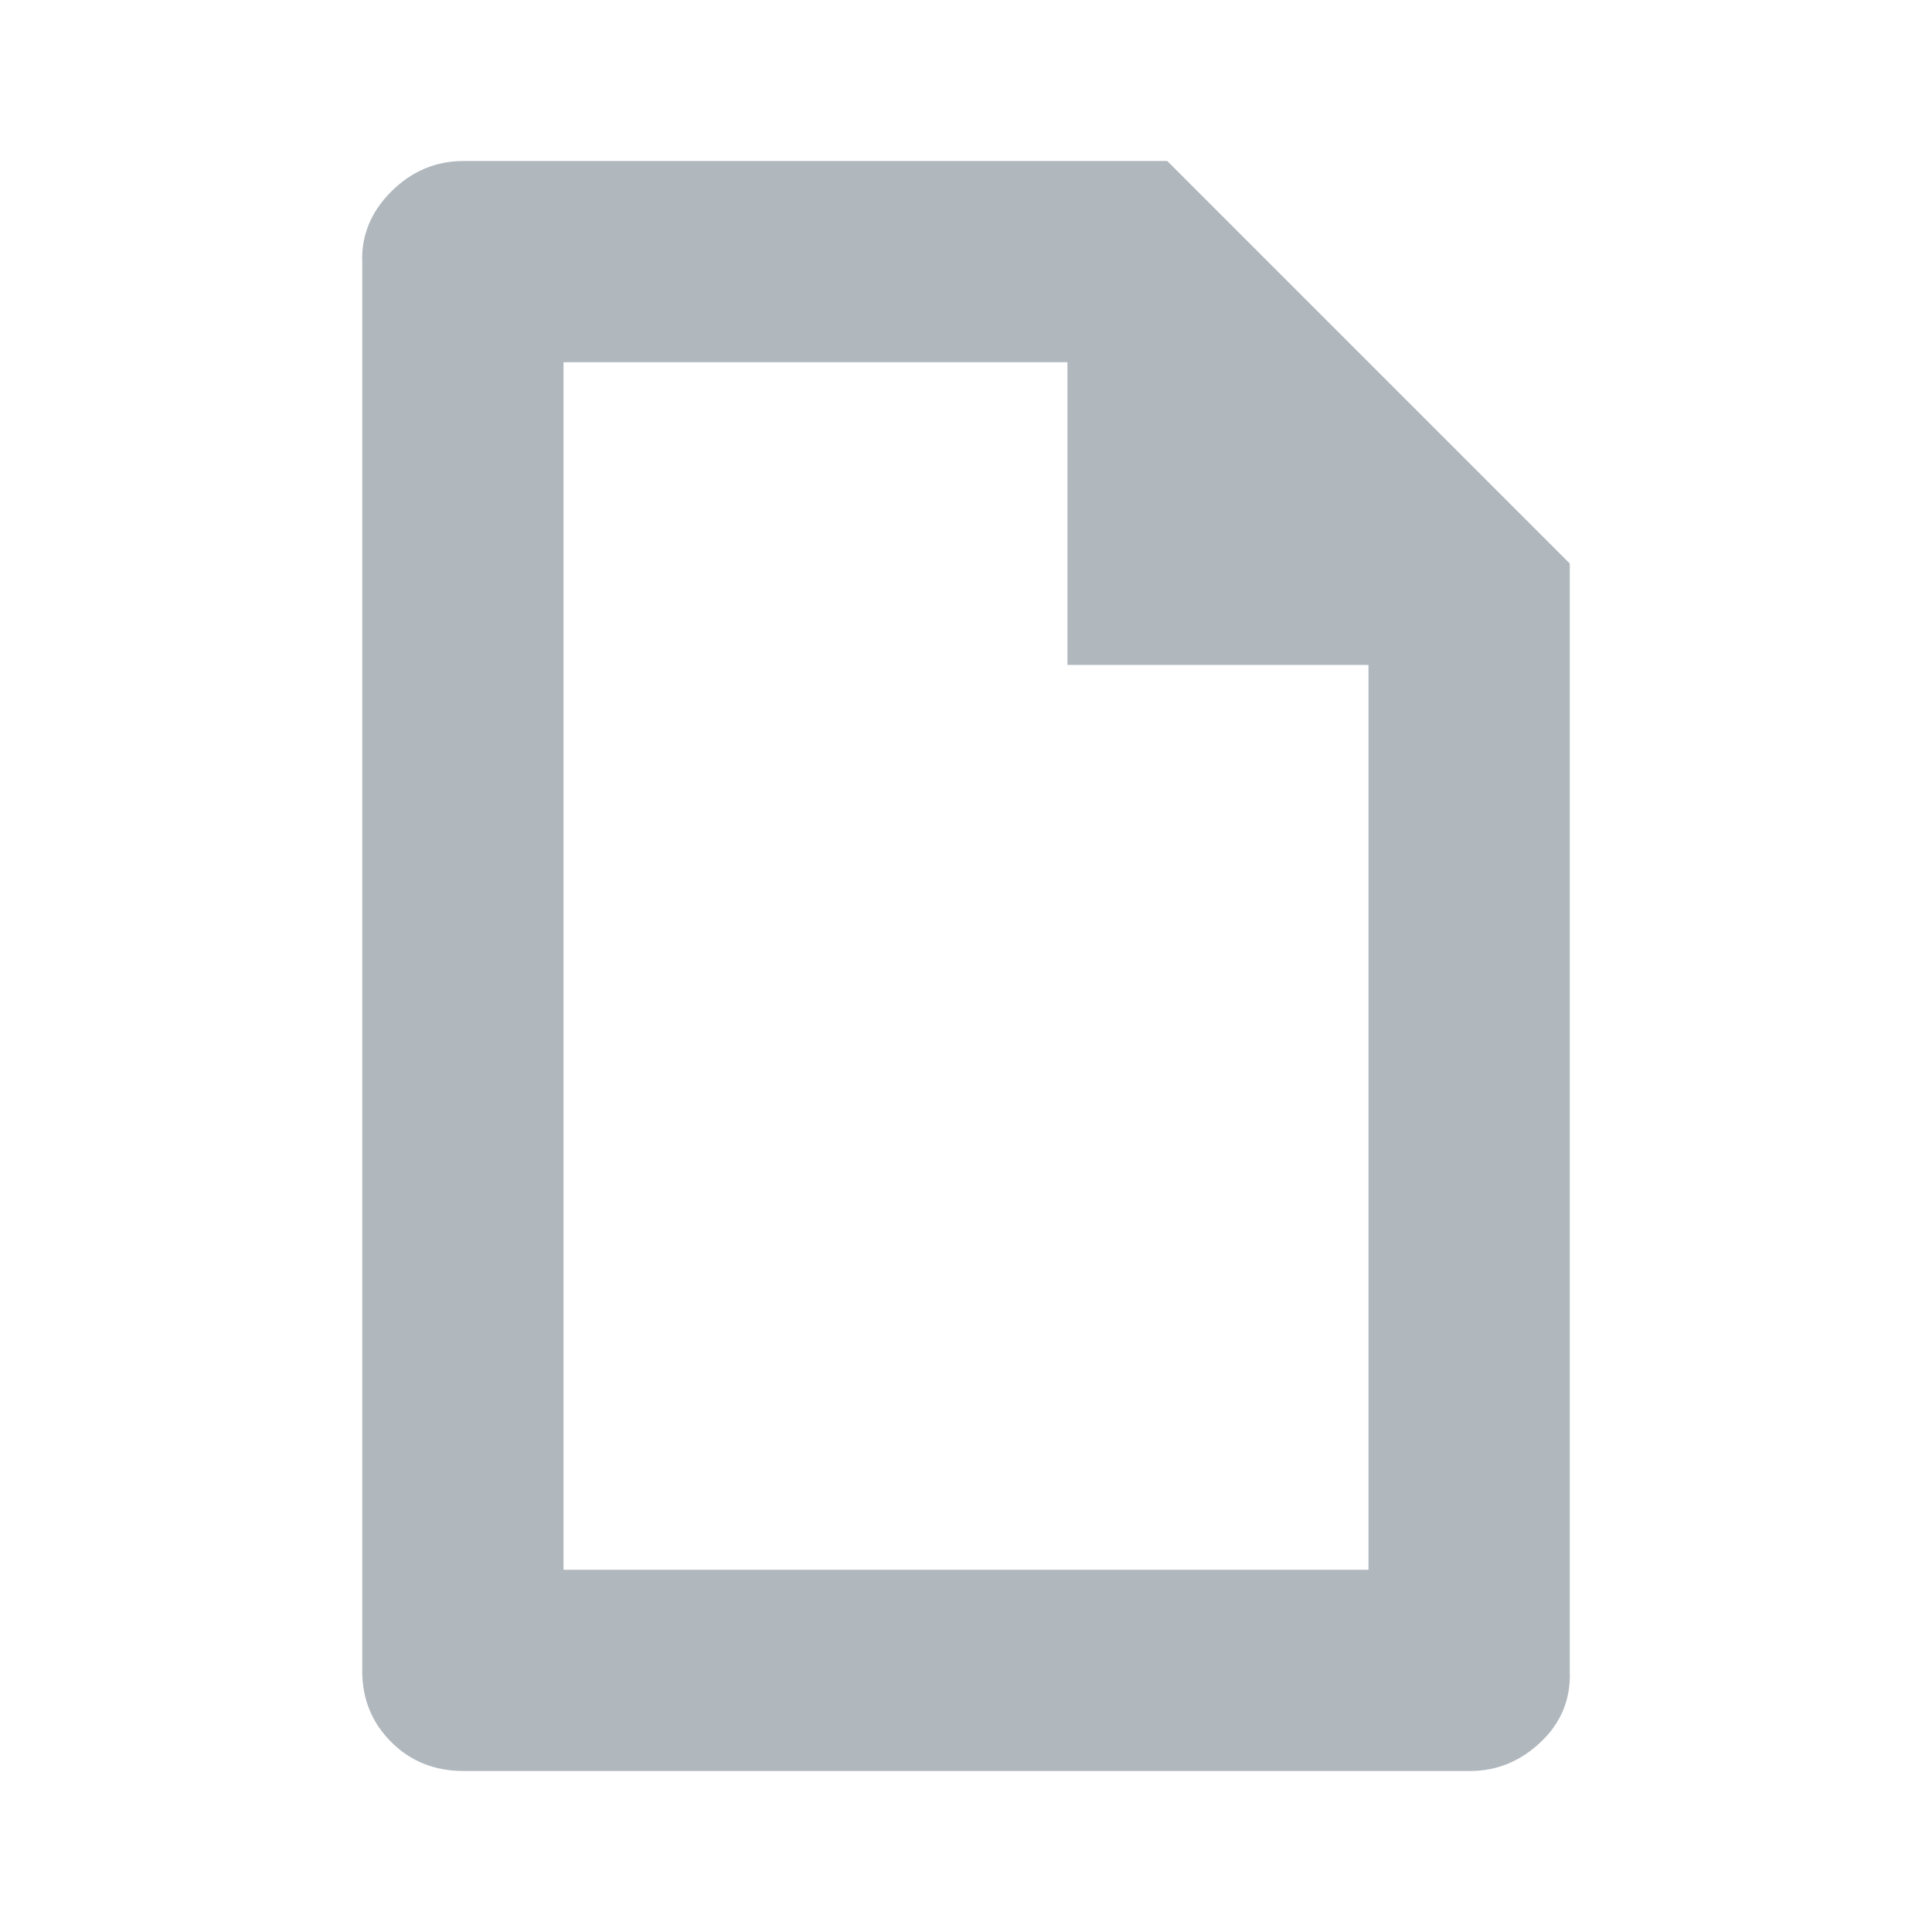 <!DOCTYPE svg PUBLIC "-//W3C//DTD SVG 1.1//EN" "http://www.w3.org/Graphics/SVG/1.1/DTD/svg11.dtd">
<!-- Uploaded to: SVG Repo, www.svgrepo.com, Transformed by: SVG Repo Mixer Tools -->
<svg fill="#b0b7bd" width="175px" height="175px" viewBox="-3.2 -3.2 38.40 38.40" version="1.1" xmlns="http://www.w3.org/2000/svg" stroke="#b0b7bd" stroke-width="0">
<g id="SVGRepo_bgCarrier" stroke-width="0"/>
<g id="SVGRepo_tracerCarrier" stroke-linecap="round" stroke-linejoin="round"/>
<g id="SVGRepo_iconCarrier"> <title>file</title> <path d="M4 30.016q0 0.832 0.576 1.408t1.44 0.576h20q0.8 0 1.408-0.576t0.576-1.408v-22.016l-8-8h-13.984q-0.832 0-1.44 0.608t-0.576 1.408v28zM8 28v-24h10.016v6.016h5.984v17.984h-16z"/> </g>
</svg>